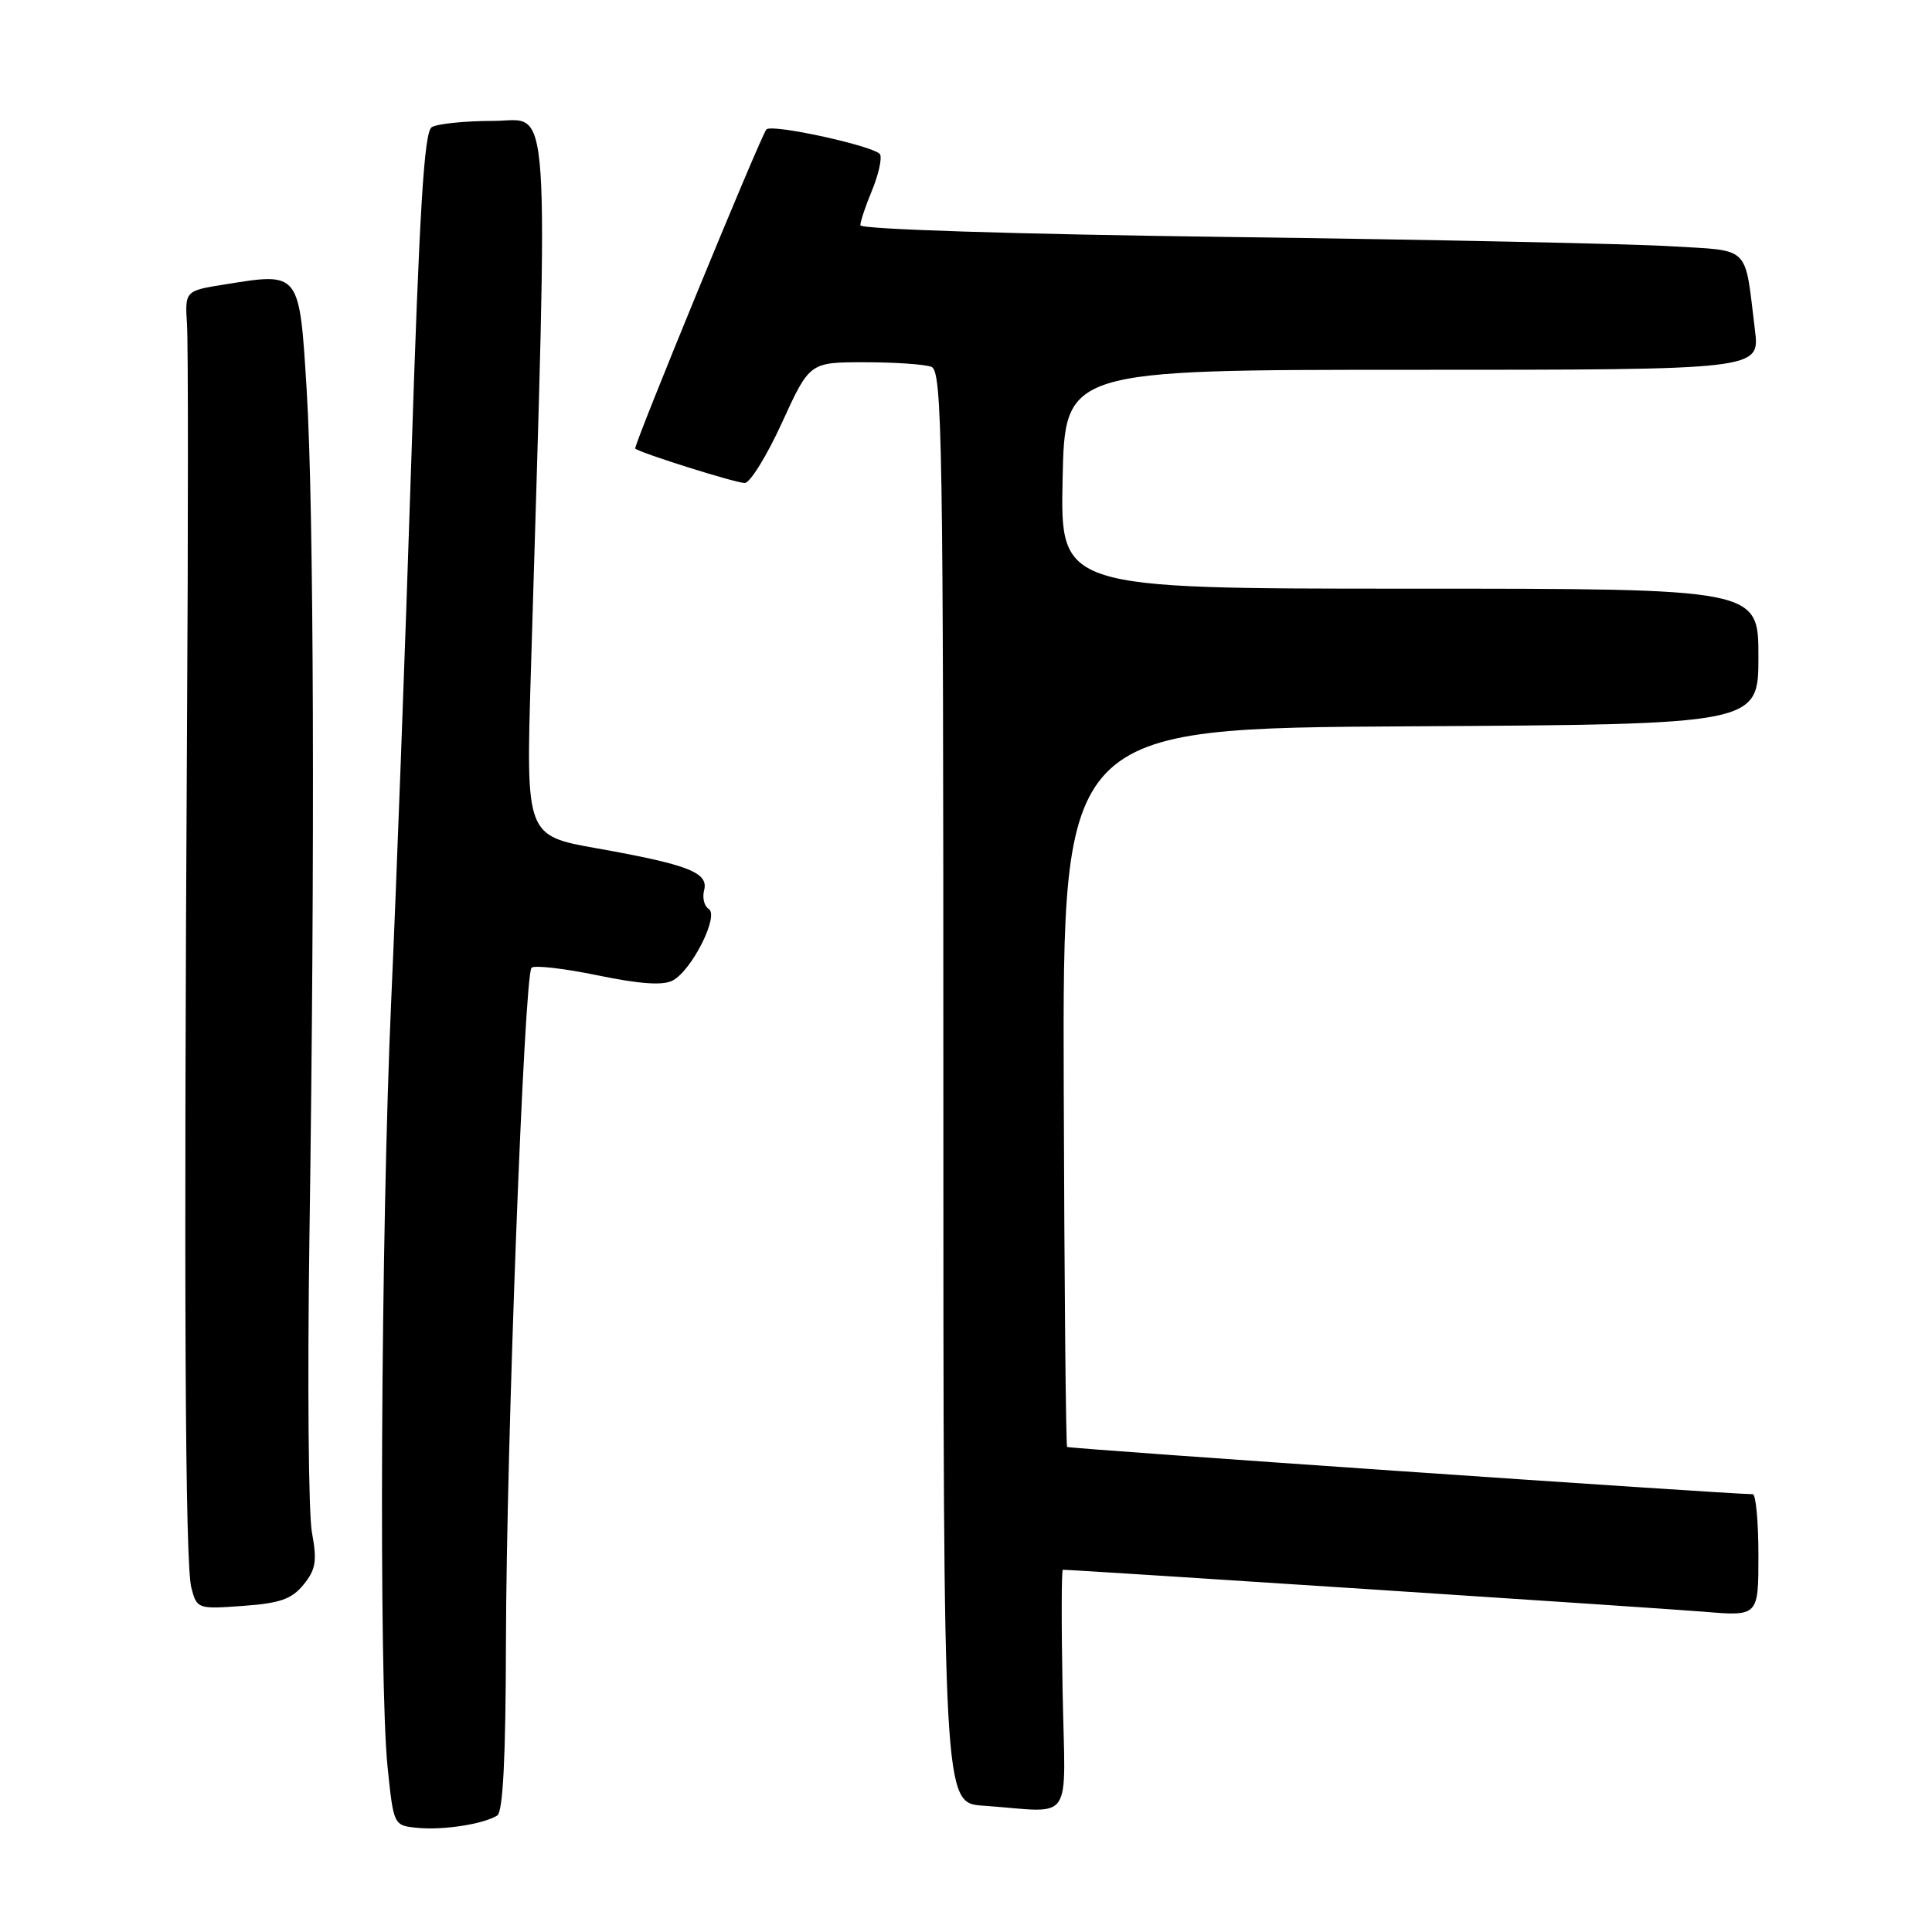 <?xml version="1.0" encoding="UTF-8" standalone="no"?>
<!DOCTYPE svg PUBLIC "-//W3C//DTD SVG 1.1//EN" "http://www.w3.org/Graphics/SVG/1.1/DTD/svg11.dtd" >
<svg xmlns="http://www.w3.org/2000/svg" xmlns:xlink="http://www.w3.org/1999/xlink" version="1.1" viewBox="0 0 256 256">
 <g >
 <path fill="currentColor"
d=" M 65.88 240.57 C 66.65 240.10 67.01 232.93 67.04 217.69 C 67.09 191.74 69.46 129.21 70.43 128.23 C 70.80 127.87 74.74 128.32 79.20 129.24 C 84.83 130.40 87.86 130.61 89.14 129.92 C 91.68 128.57 95.32 121.32 93.91 120.44 C 93.31 120.07 93.04 118.96 93.30 117.96 C 93.91 115.62 91.22 114.57 79.10 112.41 C 69.69 110.74 69.69 110.74 70.34 89.12 C 72.68 10.29 73.06 16.00 65.41 16.02 C 61.61 16.02 57.91 16.40 57.20 16.86 C 56.20 17.49 55.57 27.84 54.48 61.59 C 53.70 85.74 52.51 117.65 51.84 132.50 C 50.46 163.29 50.17 222.73 51.36 234.19 C 52.16 241.89 52.16 241.89 55.33 242.20 C 58.71 242.53 64.04 241.71 65.88 240.57 Z  M 140.80 224.00 C 140.63 215.20 140.65 208.00 140.83 208.00 C 142.53 208.01 220.25 213.10 225.75 213.56 C 233.00 214.17 233.00 214.17 233.00 206.09 C 233.00 201.64 232.66 197.99 232.25 197.99 C 228.27 197.93 141.63 191.96 141.40 191.73 C 141.23 191.56 141.03 170.07 140.95 143.96 C 140.81 96.50 140.81 96.50 186.91 96.24 C 233.00 95.98 233.00 95.98 233.00 86.99 C 233.00 78.00 233.00 78.00 186.75 78.00 C 140.50 78.00 140.50 78.00 140.80 63.50 C 141.10 49.00 141.10 49.00 187.15 49.00 C 233.19 49.00 233.19 49.00 232.54 43.75 C 231.13 32.29 232.14 33.28 221.19 32.62 C 215.86 32.30 189.56 31.75 162.75 31.40 C 134.46 31.03 114.00 30.38 114.00 29.85 C 114.00 29.35 114.69 27.29 115.53 25.27 C 116.37 23.25 116.87 21.10 116.63 20.48 C 116.23 19.44 102.27 16.36 101.55 17.15 C 100.82 17.96 83.87 59.20 84.17 59.44 C 84.91 60.05 97.48 64.00 98.68 64.00 C 99.38 64.00 101.61 60.40 103.62 56.00 C 107.28 48.00 107.28 48.00 114.56 48.00 C 118.56 48.00 122.55 48.27 123.42 48.61 C 124.85 49.15 125.00 58.49 125.00 144.05 C 125.00 238.90 125.00 238.90 130.25 239.26 C 142.52 240.12 141.13 242.12 140.80 224.00 Z  M 40.23 209.96 C 41.85 207.97 42.03 206.83 41.33 203.04 C 40.87 200.54 40.73 182.97 41.00 164.00 C 41.74 113.04 41.59 67.33 40.64 51.74 C 39.67 35.95 39.77 36.08 29.83 37.68 C 24.50 38.53 24.50 38.53 24.78 43.02 C 24.94 45.48 24.94 69.55 24.78 96.50 C 24.35 171.38 24.53 207.21 25.35 210.37 C 26.09 213.19 26.18 213.23 32.20 212.79 C 37.11 212.44 38.67 211.89 40.23 209.96 Z "/>
</g>
</svg>